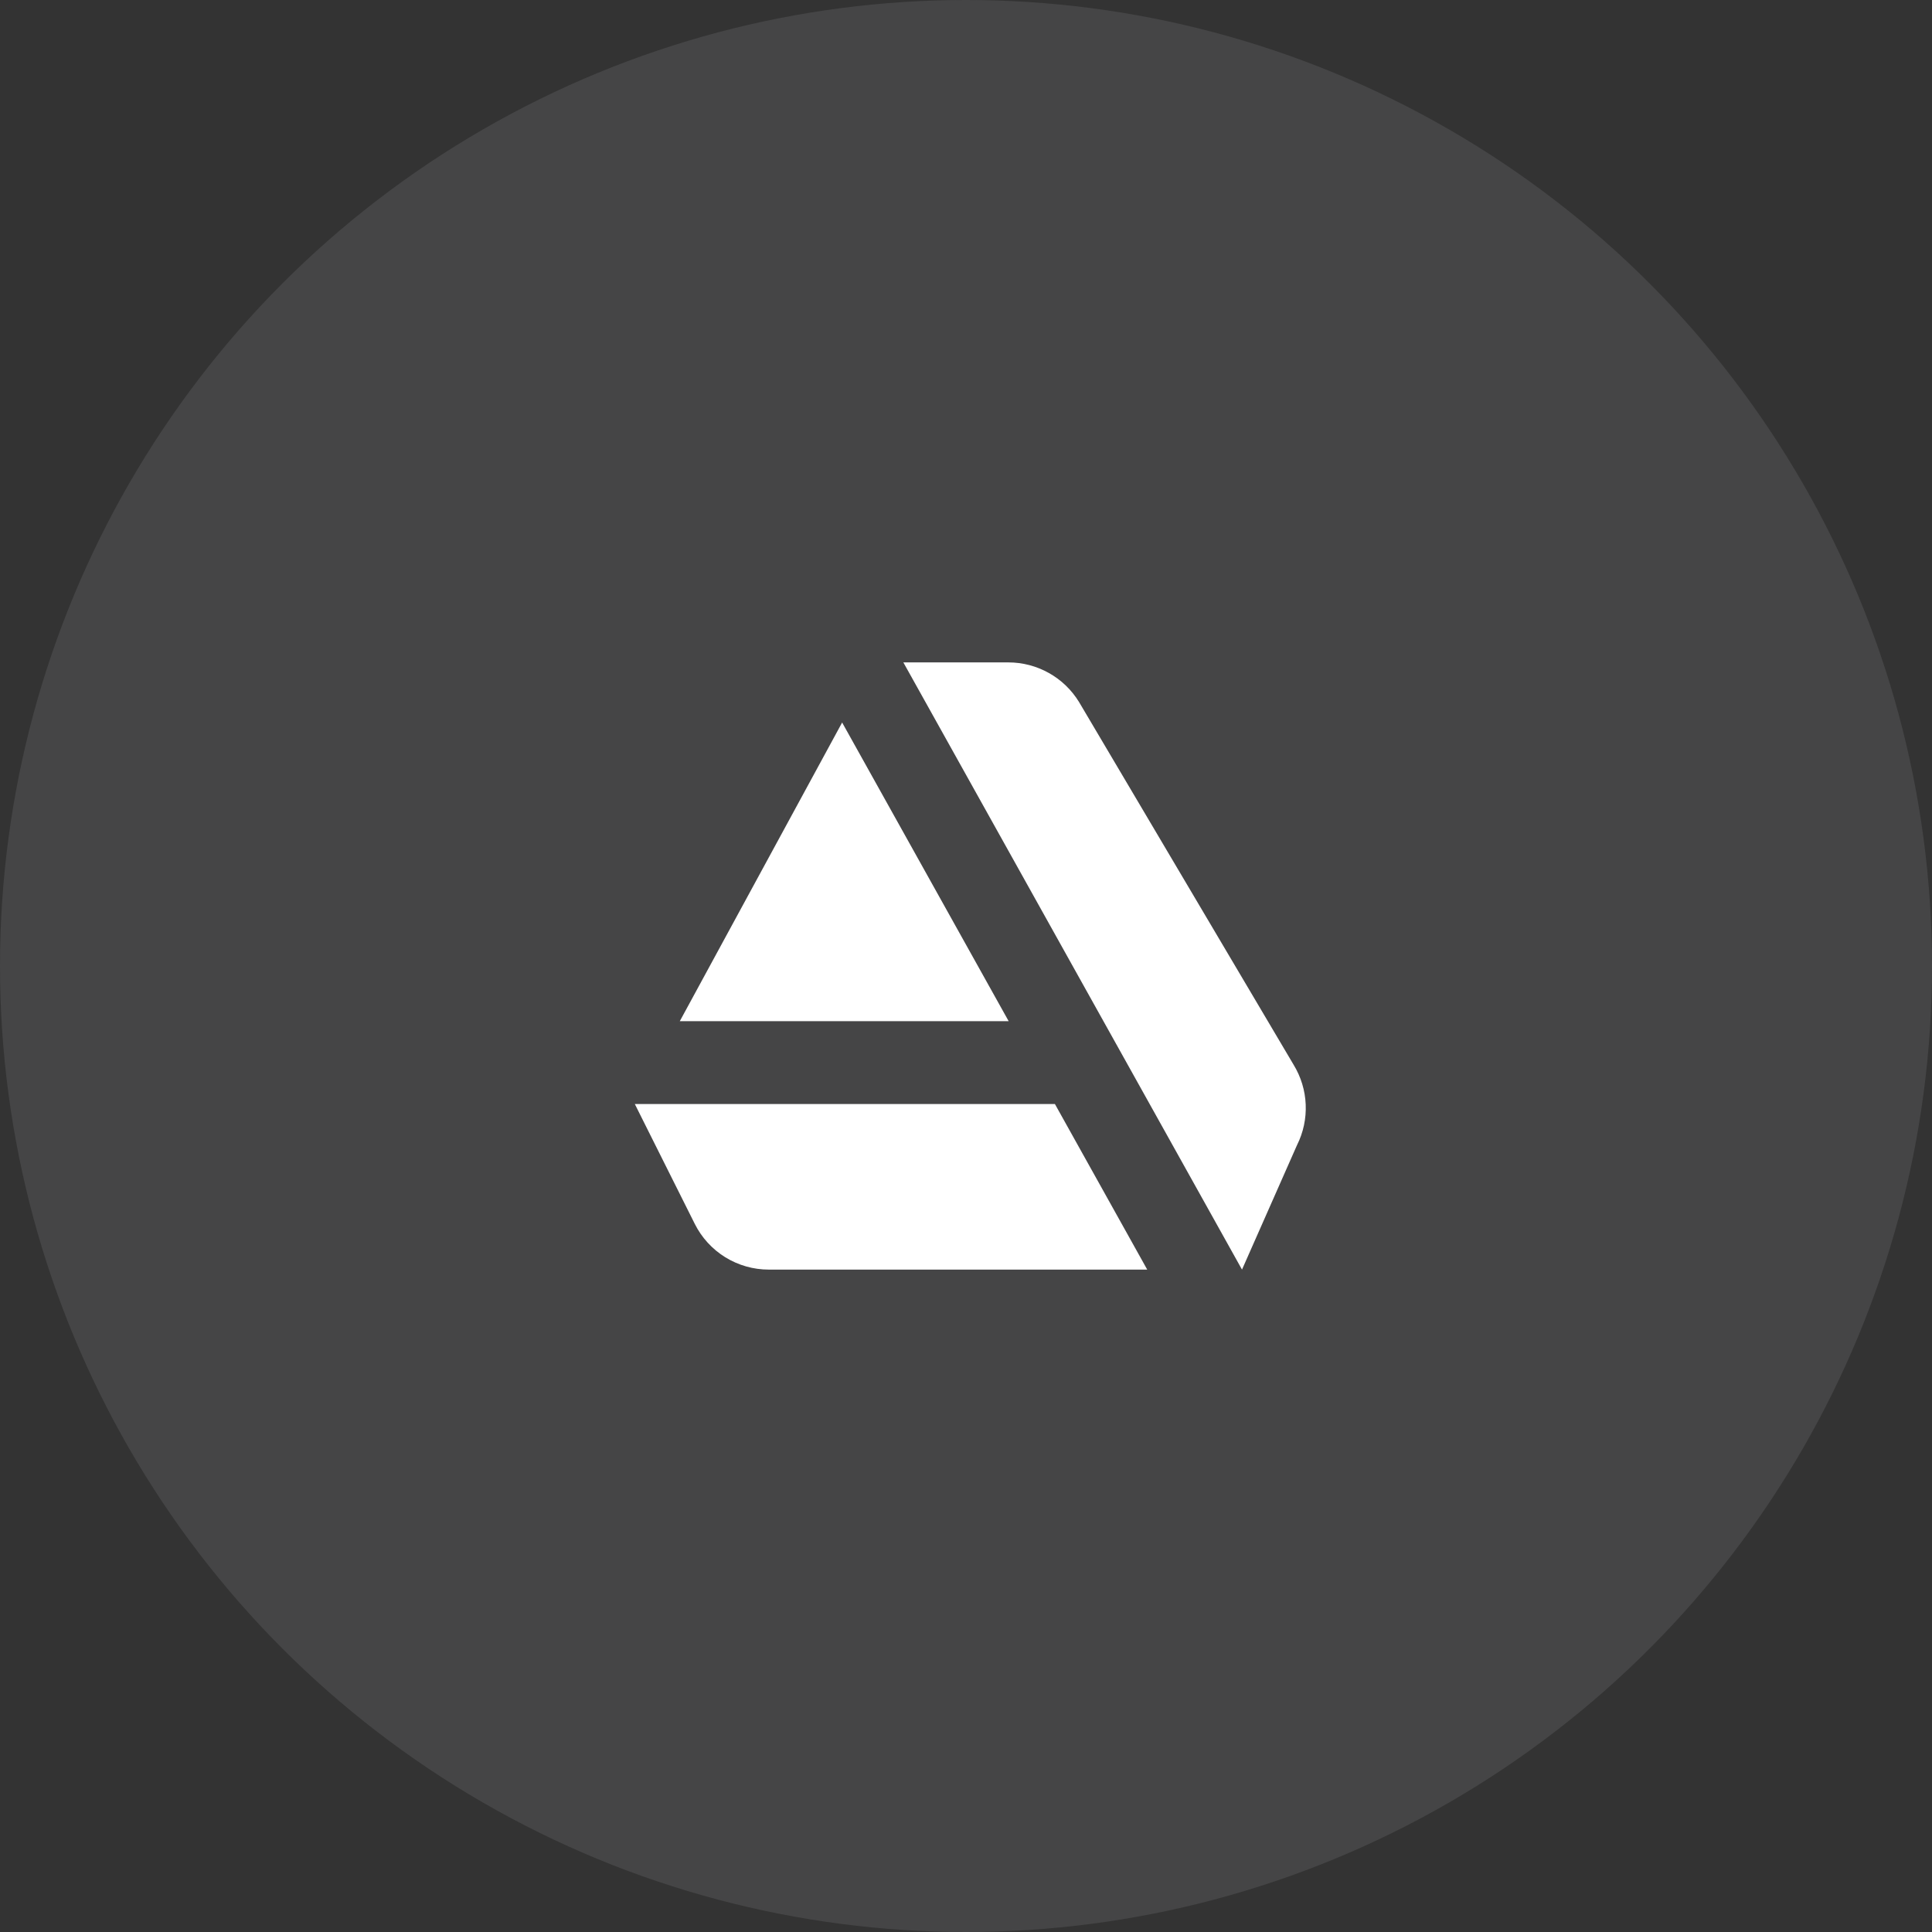 <svg width="70" height="70" viewBox="0 0 70 70" fill="none" xmlns="http://www.w3.org/2000/svg">
<rect x="0" y="0" width="70" height="70" fill="#333333" stroke="none"/>
<circle cx="35" cy="35" r="35" fill="#EEEEF0" fill-opacity="0.1"/>
<path d="M32.73 24L45 46L46.994 41.488C47.222 41.033 47.33 40.527 47.308 40.018C47.287 39.509 47.136 39.015 46.871 38.58L39.096 25.436C38.828 24.998 38.452 24.635 38.003 24.384C37.555 24.133 37.05 24 36.536 24H32.73ZM30.512 26.178L24.63 37H36.546L30.512 26.178ZM23 40L25.172 44.342C25.421 44.84 25.804 45.259 26.277 45.552C26.751 45.845 27.297 46 27.854 46H41.566L38.221 40H23Z" fill="white"/>
</svg>
